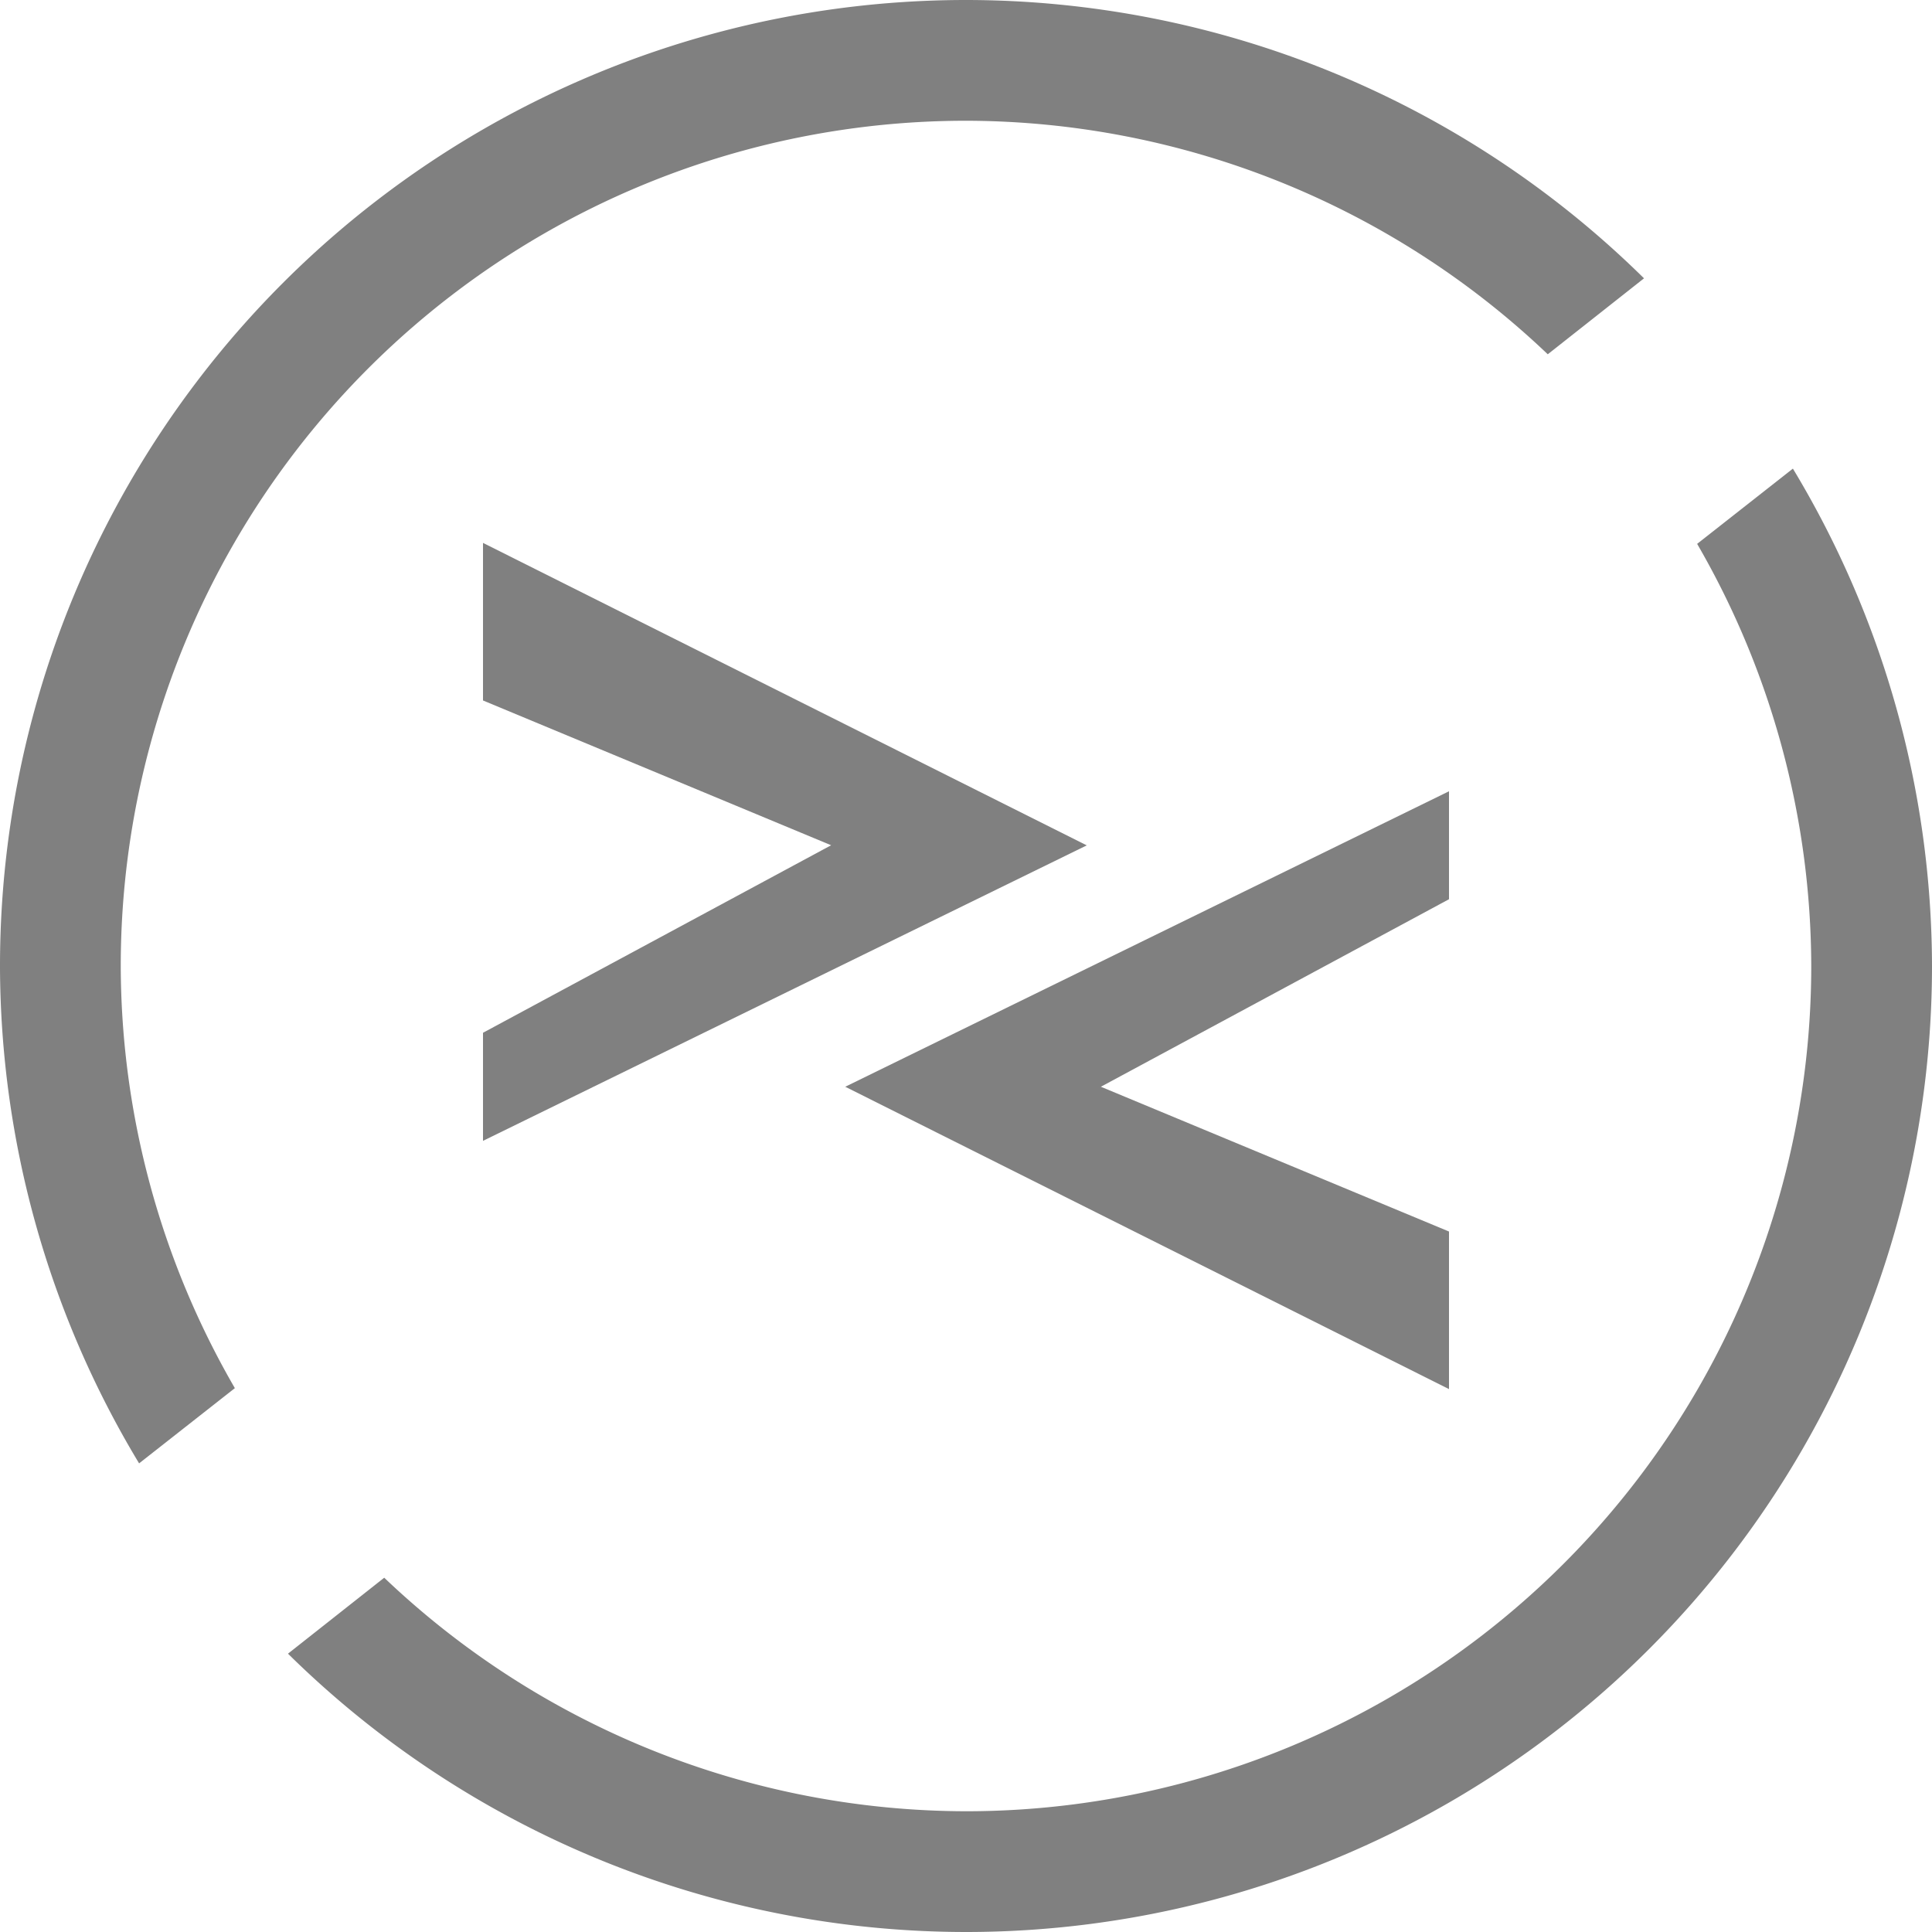 <?xml version="1.0" encoding="UTF-8" standalone="no"?>
<svg
   xmlns:osb="http://www.openswatchbook.org/uri/2009/osb"
   xmlns:dc="http://purl.org/dc/elements/1.1/"
   xmlns:cc="http://creativecommons.org/ns#"
   xmlns:rdf="http://www.w3.org/1999/02/22-rdf-syntax-ns#"
   xmlns:svg="http://www.w3.org/2000/svg"
   xmlns="http://www.w3.org/2000/svg"
   xmlns:sodipodi="http://sodipodi.sourceforge.net/DTD/sodipodi-0.dtd"
   xmlns:inkscape="http://www.inkscape.org/namespaces/inkscape"
   height="16"
   id="svg7384"
   version="1.1"
   width="16"
   sodipodi:docname="remmina.svg"
   inkscape:version="0.92.4 (5da689c313, 2019-01-14)">
  <sodipodi:namedview
     pagecolor="#ffffff"
     bordercolor="#666666"
     borderopacity="1"
     objecttolerance="10"
     gridtolerance="10"
     guidetolerance="10"
     inkscape:pageopacity="0"
     inkscape:pageshadow="2"
     inkscape:window-width="1920"
     inkscape:window-height="1016"
     id="namedview847"
     showgrid="true"
     inkscape:zoom="52.4375"
     inkscape:cx="8"
     inkscape:cy="8.7628453"
     inkscape:window-x="0"
     inkscape:window-y="27"
     inkscape:window-maximized="1"
     inkscape:current-layer="g1833">
    <inkscape:grid
       type="xygrid"
       id="grid831" />
  </sodipodi:namedview>
  <defs
     id="defs7386">
    <linearGradient
       id="linearGradient5606"
       osb:paint="solid">
      <stop
         id="stop5608"
         offset="0"
         style="stop-color:#000000;stop-opacity:1;" />
    </linearGradient>
    <linearGradient
       id="linearGradient4526"
       osb:paint="solid">
      <stop
         id="stop4528"
         offset="0"
         style="stop-color:#ffffff;stop-opacity:1;" />
    </linearGradient>
    <linearGradient
       id="linearGradient3600-4"
       osb:paint="gradient">
      <stop
         id="stop3602-7"
         offset="0"
         style="stop-color:#f4f4f4;stop-opacity:1" />
      <stop
         id="stop3604-6"
         offset="1"
         style="stop-color:#dbdbdb;stop-opacity:1" />
    </linearGradient>
  </defs>
  <g
     id="layer9"
     label="status"
     style="display:inline"
     transform="translate(-833,187)" />
  <g
     id="layer2"
     style="display:inline"
     transform="translate(-592,-180)" />
  <g
     id="layer4"
     style="display:inline"
     transform="translate(-592,-180)" />
  <g
     id="g1812"
     style="display:inline"
     transform="translate(-592,-180)" />
  <g
     id="g6217"
     style="display:inline"
     transform="translate(-592,-180)" />
  <g
     id="layer3"
     style="display:inline"
     transform="translate(-592,-180)" />
  <g
     id="g1833"
     style="display:inline"
     transform="translate(-592,-180)">
    <path
       style="display:inline;opacity:1;fill:#808080;fill-opacity:1;stroke:none;stroke-width:4;stroke-linecap:round;stroke-linejoin:round;stroke-miterlimit:4;stroke-dasharray:none;stroke-dashoffset:0;stroke-opacity:1"
       d="M 8 0 A 8 8 0 0 0 0 8 A 8 8 0 0 0 1.152 12.119 L 1.945 11.496 A 7 7 0 0 1 1 8 A 7 7 0 0 1 8 1 A 7 7 0 0 1 12.818 2.934 L 13.615 2.305 A 8 8 0 0 0 8 0 z M 14.848 3.881 L 14.055 4.504 A 7 7 0 0 1 15 8 A 7 7 0 0 1 8 15 A 7 7 0 0 1 3.182 13.066 L 2.385 13.695 A 8 8 0 0 0 8 16 A 8 8 0 0 0 16 8 A 8 8 0 0 0 14.848 3.881 z "
       transform="translate(592,180)"
       id="path3006" />
    <path
       style="color:#000000;font-style:normal;font-variant:normal;font-weight:normal;font-stretch:normal;font-size:medium;line-height:normal;font-family:sans-serif;font-variant-ligatures:normal;font-variant-position:normal;font-variant-caps:normal;font-variant-numeric:normal;font-variant-alternates:normal;font-feature-settings:normal;text-indent:0;text-align:start;text-decoration:none;text-decoration-line:none;text-decoration-style:solid;text-decoration-color:#000000;letter-spacing:normal;word-spacing:normal;text-transform:none;writing-mode:lr-tb;direction:ltr;text-orientation:mixed;dominant-baseline:auto;baseline-shift:baseline;text-anchor:start;white-space:normal;shape-padding:0;clip-rule:nonzero;display:inline;overflow:visible;visibility:visible;opacity:1;isolation:auto;mix-blend-mode:normal;color-interpolation:sRGB;color-interpolation-filters:linearRGB;solid-color:#000000;solid-opacity:1;vector-effect:none;fill:#808080;fill-opacity:1;fill-rule:nonzero;stroke:none;stroke-width:1;stroke-linecap:round;stroke-linejoin:round;stroke-miterlimit:4;stroke-dasharray:none;stroke-dashoffset:0;stroke-opacity:1;color-rendering:auto;image-rendering:auto;shape-rendering:auto;text-rendering:auto;enable-background:accumulate"
       d="m 596,184.496 v 1.305 l 2.883,1.199 -2.883,1.553 v 0.895 l 5,-2.447 z m 8,2.057 -5,2.447 5,2.504 v -1.305 L 601.117,189 l 2.883,-1.553 z"
       id="path827"
       inkscape:connector-curvature="0"
       sodipodi:nodetypes="cccccccccccccc" />
  </g>
  <g
     id="layer1"
     style="display:inline"
     transform="translate(-592,-180)" />
</svg>
